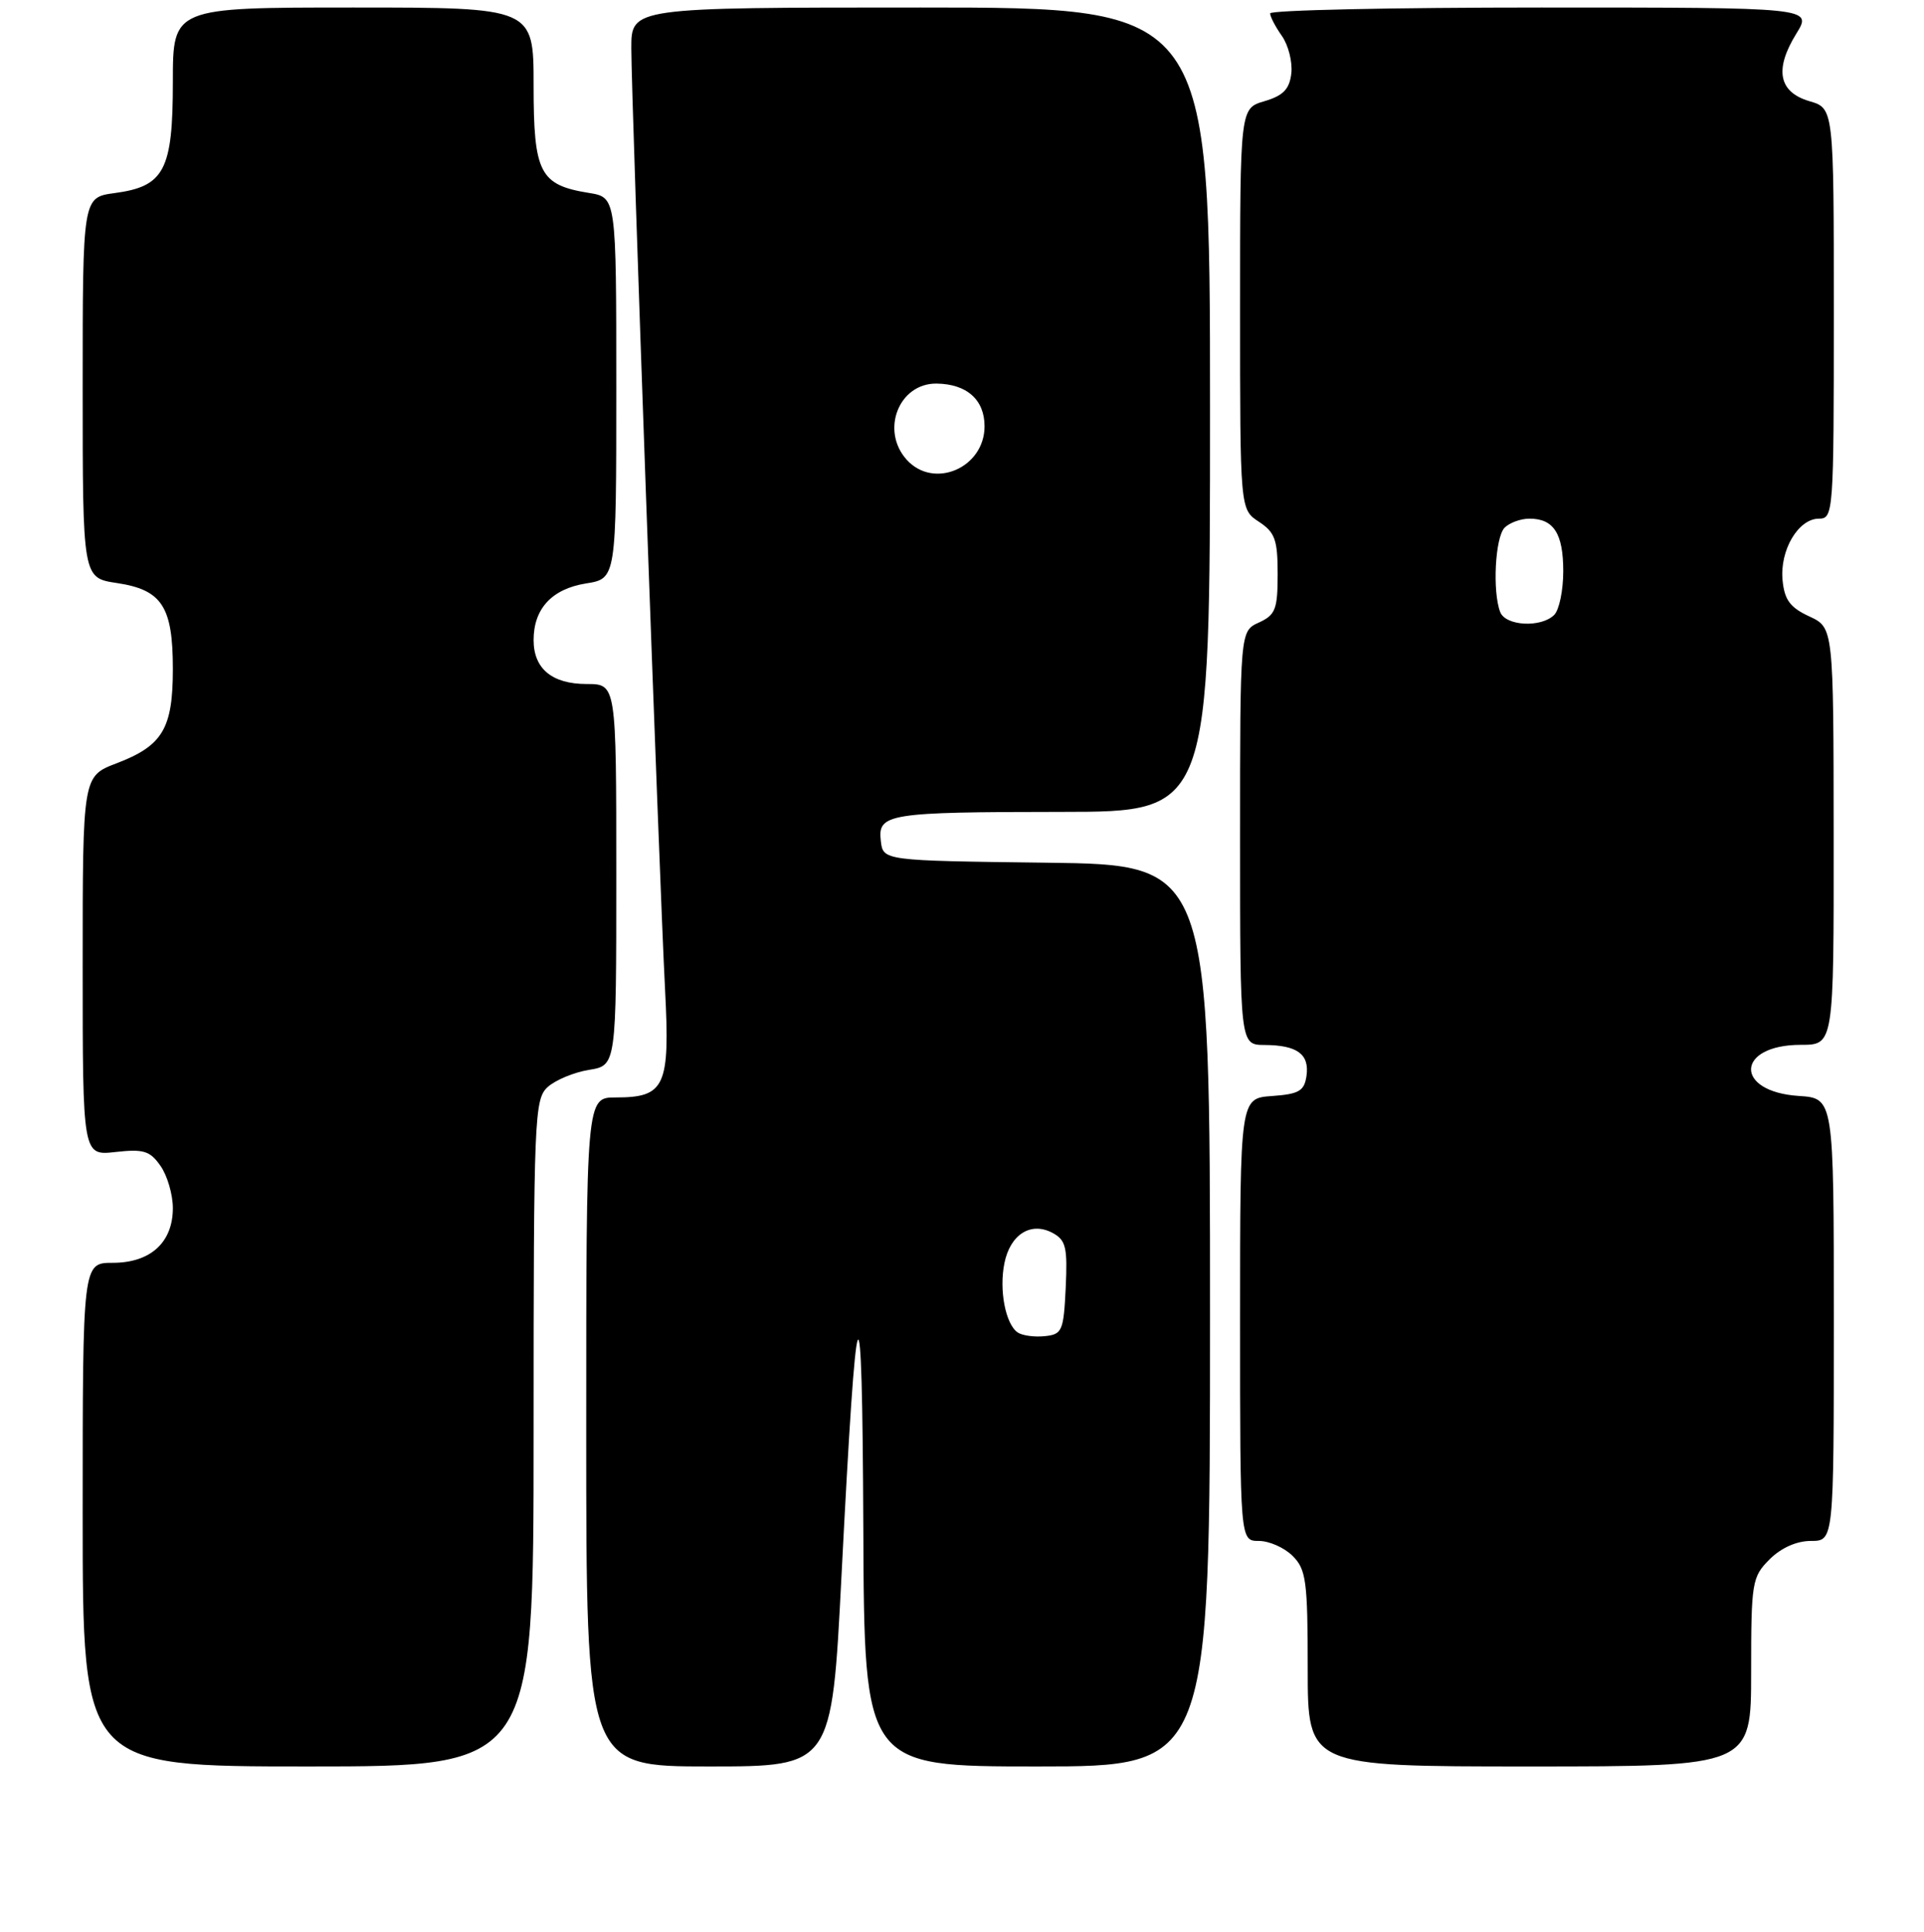 <?xml version="1.0" encoding="UTF-8" standalone="no"?>
<!DOCTYPE svg PUBLIC "-//W3C//DTD SVG 1.1//EN" "http://www.w3.org/Graphics/SVG/1.1/DTD/svg11.dtd" >
<svg xmlns="http://www.w3.org/2000/svg" xmlns:xlink="http://www.w3.org/1999/xlink" version="1.1" viewBox="0 0 256 257">
 <g >
 <path fill="currentColor"
d=" M 71.00 190.65 C 71.00 148.56 71.10 146.22 72.88 144.61 C 73.91 143.68 76.38 142.65 78.38 142.33 C 82.00 141.74 82.00 141.74 82.00 116.37 C 82.00 91.00 82.00 91.00 78.07 91.00 C 73.46 91.00 71.00 88.97 71.00 85.15 C 71.00 80.98 73.43 78.35 77.96 77.62 C 82.00 76.98 82.00 76.98 82.00 51.62 C 82.00 26.26 82.00 26.26 78.38 25.67 C 71.81 24.61 71.00 23.04 71.00 11.35 C 71.00 1.00 71.00 1.00 47.00 1.00 C 23.00 1.00 23.00 1.00 23.00 10.89 C 23.00 22.66 21.87 24.80 15.24 25.69 C 11.00 26.26 11.00 26.26 11.00 51.57 C 11.00 76.88 11.00 76.88 15.53 77.56 C 21.55 78.46 23.00 80.68 23.00 89.00 C 23.00 96.93 21.64 99.21 15.50 101.55 C 11.00 103.27 11.00 103.27 11.00 128.51 C 11.00 153.75 11.00 153.75 15.36 153.26 C 19.11 152.84 19.96 153.10 21.36 155.11 C 22.26 156.39 23.00 158.92 23.00 160.72 C 23.00 165.29 20.02 168.00 15.00 168.00 C 11.00 168.00 11.00 168.00 11.00 201.50 C 11.00 235.00 11.00 235.00 41.00 235.00 C 71.00 235.00 71.00 235.00 71.00 190.65 Z  M 111.96 209.75 C 114.00 169.70 114.72 168.08 114.87 203.25 C 115.00 235.00 115.00 235.00 138.00 235.00 C 161.00 235.00 161.00 235.00 161.00 175.02 C 161.00 115.04 161.00 115.04 139.25 114.77 C 117.50 114.50 117.50 114.50 117.20 111.88 C 116.77 108.24 118.11 108.03 141.25 108.01 C 161.00 108.00 161.00 108.00 161.00 54.50 C 161.00 1.00 161.00 1.00 122.50 1.00 C 84.00 1.00 84.00 1.00 84.00 6.41 C 84.00 13.19 87.71 116.54 88.49 131.64 C 89.16 144.55 88.50 146.00 81.93 146.00 C 78.00 146.00 78.00 146.00 78.00 190.50 C 78.00 235.00 78.00 235.00 94.34 235.00 C 110.67 235.00 110.67 235.00 111.96 209.75 Z  M 233.00 222.45 C 233.00 210.47 233.11 209.80 235.45 207.45 C 236.99 205.92 239.05 205.00 240.95 205.00 C 244.00 205.00 244.00 205.00 244.00 175.55 C 244.00 146.11 244.00 146.11 239.35 145.80 C 230.70 145.24 230.95 139.00 239.62 139.00 C 244.00 139.00 244.00 139.00 243.98 111.25 C 243.96 83.50 243.96 83.50 240.73 82.00 C 238.18 80.82 237.43 79.80 237.18 77.18 C 236.80 73.19 239.28 69.00 242.02 69.00 C 243.94 69.00 244.00 68.23 244.00 41.71 C 244.00 14.41 244.00 14.41 240.75 13.46 C 236.65 12.25 236.07 9.24 239.01 4.48 C 241.16 1.00 241.16 1.00 205.08 1.00 C 185.24 1.00 169.00 1.35 169.00 1.78 C 169.00 2.21 169.70 3.56 170.57 4.79 C 171.43 6.02 171.99 8.26 171.82 9.76 C 171.57 11.87 170.75 12.72 168.25 13.46 C 165.00 14.41 165.00 14.41 165.00 41.09 C 165.00 67.77 165.00 67.77 167.50 69.41 C 169.65 70.82 170.00 71.80 170.00 76.36 C 170.00 81.06 169.71 81.81 167.50 82.82 C 165.00 83.96 165.00 83.96 165.00 111.48 C 165.00 139.00 165.00 139.00 168.25 139.02 C 172.60 139.04 174.24 140.24 173.84 143.11 C 173.55 145.14 172.86 145.55 169.25 145.81 C 165.00 146.11 165.00 146.11 165.00 175.56 C 165.00 205.00 165.00 205.00 167.50 205.00 C 168.88 205.00 170.90 205.90 172.00 207.00 C 173.79 208.79 174.00 210.33 174.00 222.00 C 174.00 235.00 174.00 235.00 203.50 235.00 C 233.00 235.00 233.00 235.00 233.00 222.45 Z  M 135.40 177.26 C 133.79 176.14 132.92 171.64 133.64 168.06 C 134.41 164.22 137.16 162.48 140.05 164.02 C 141.83 164.98 142.05 165.93 141.80 171.31 C 141.52 177.09 141.33 177.52 139.00 177.76 C 137.62 177.90 136.01 177.68 135.40 177.26 Z  M 120.65 61.17 C 117.13 57.28 119.59 50.98 124.61 51.03 C 128.64 51.08 131.00 53.18 131.00 56.71 C 131.00 62.24 124.26 65.15 120.65 61.17 Z  M 199.61 81.42 C 198.56 78.69 198.94 71.46 200.20 70.20 C 200.86 69.54 202.34 69.00 203.50 69.00 C 206.73 69.00 208.00 70.97 208.00 76.00 C 208.00 78.53 207.46 81.14 206.80 81.80 C 205.06 83.54 200.32 83.29 199.61 81.42 Z "/>
</g>
</svg>
